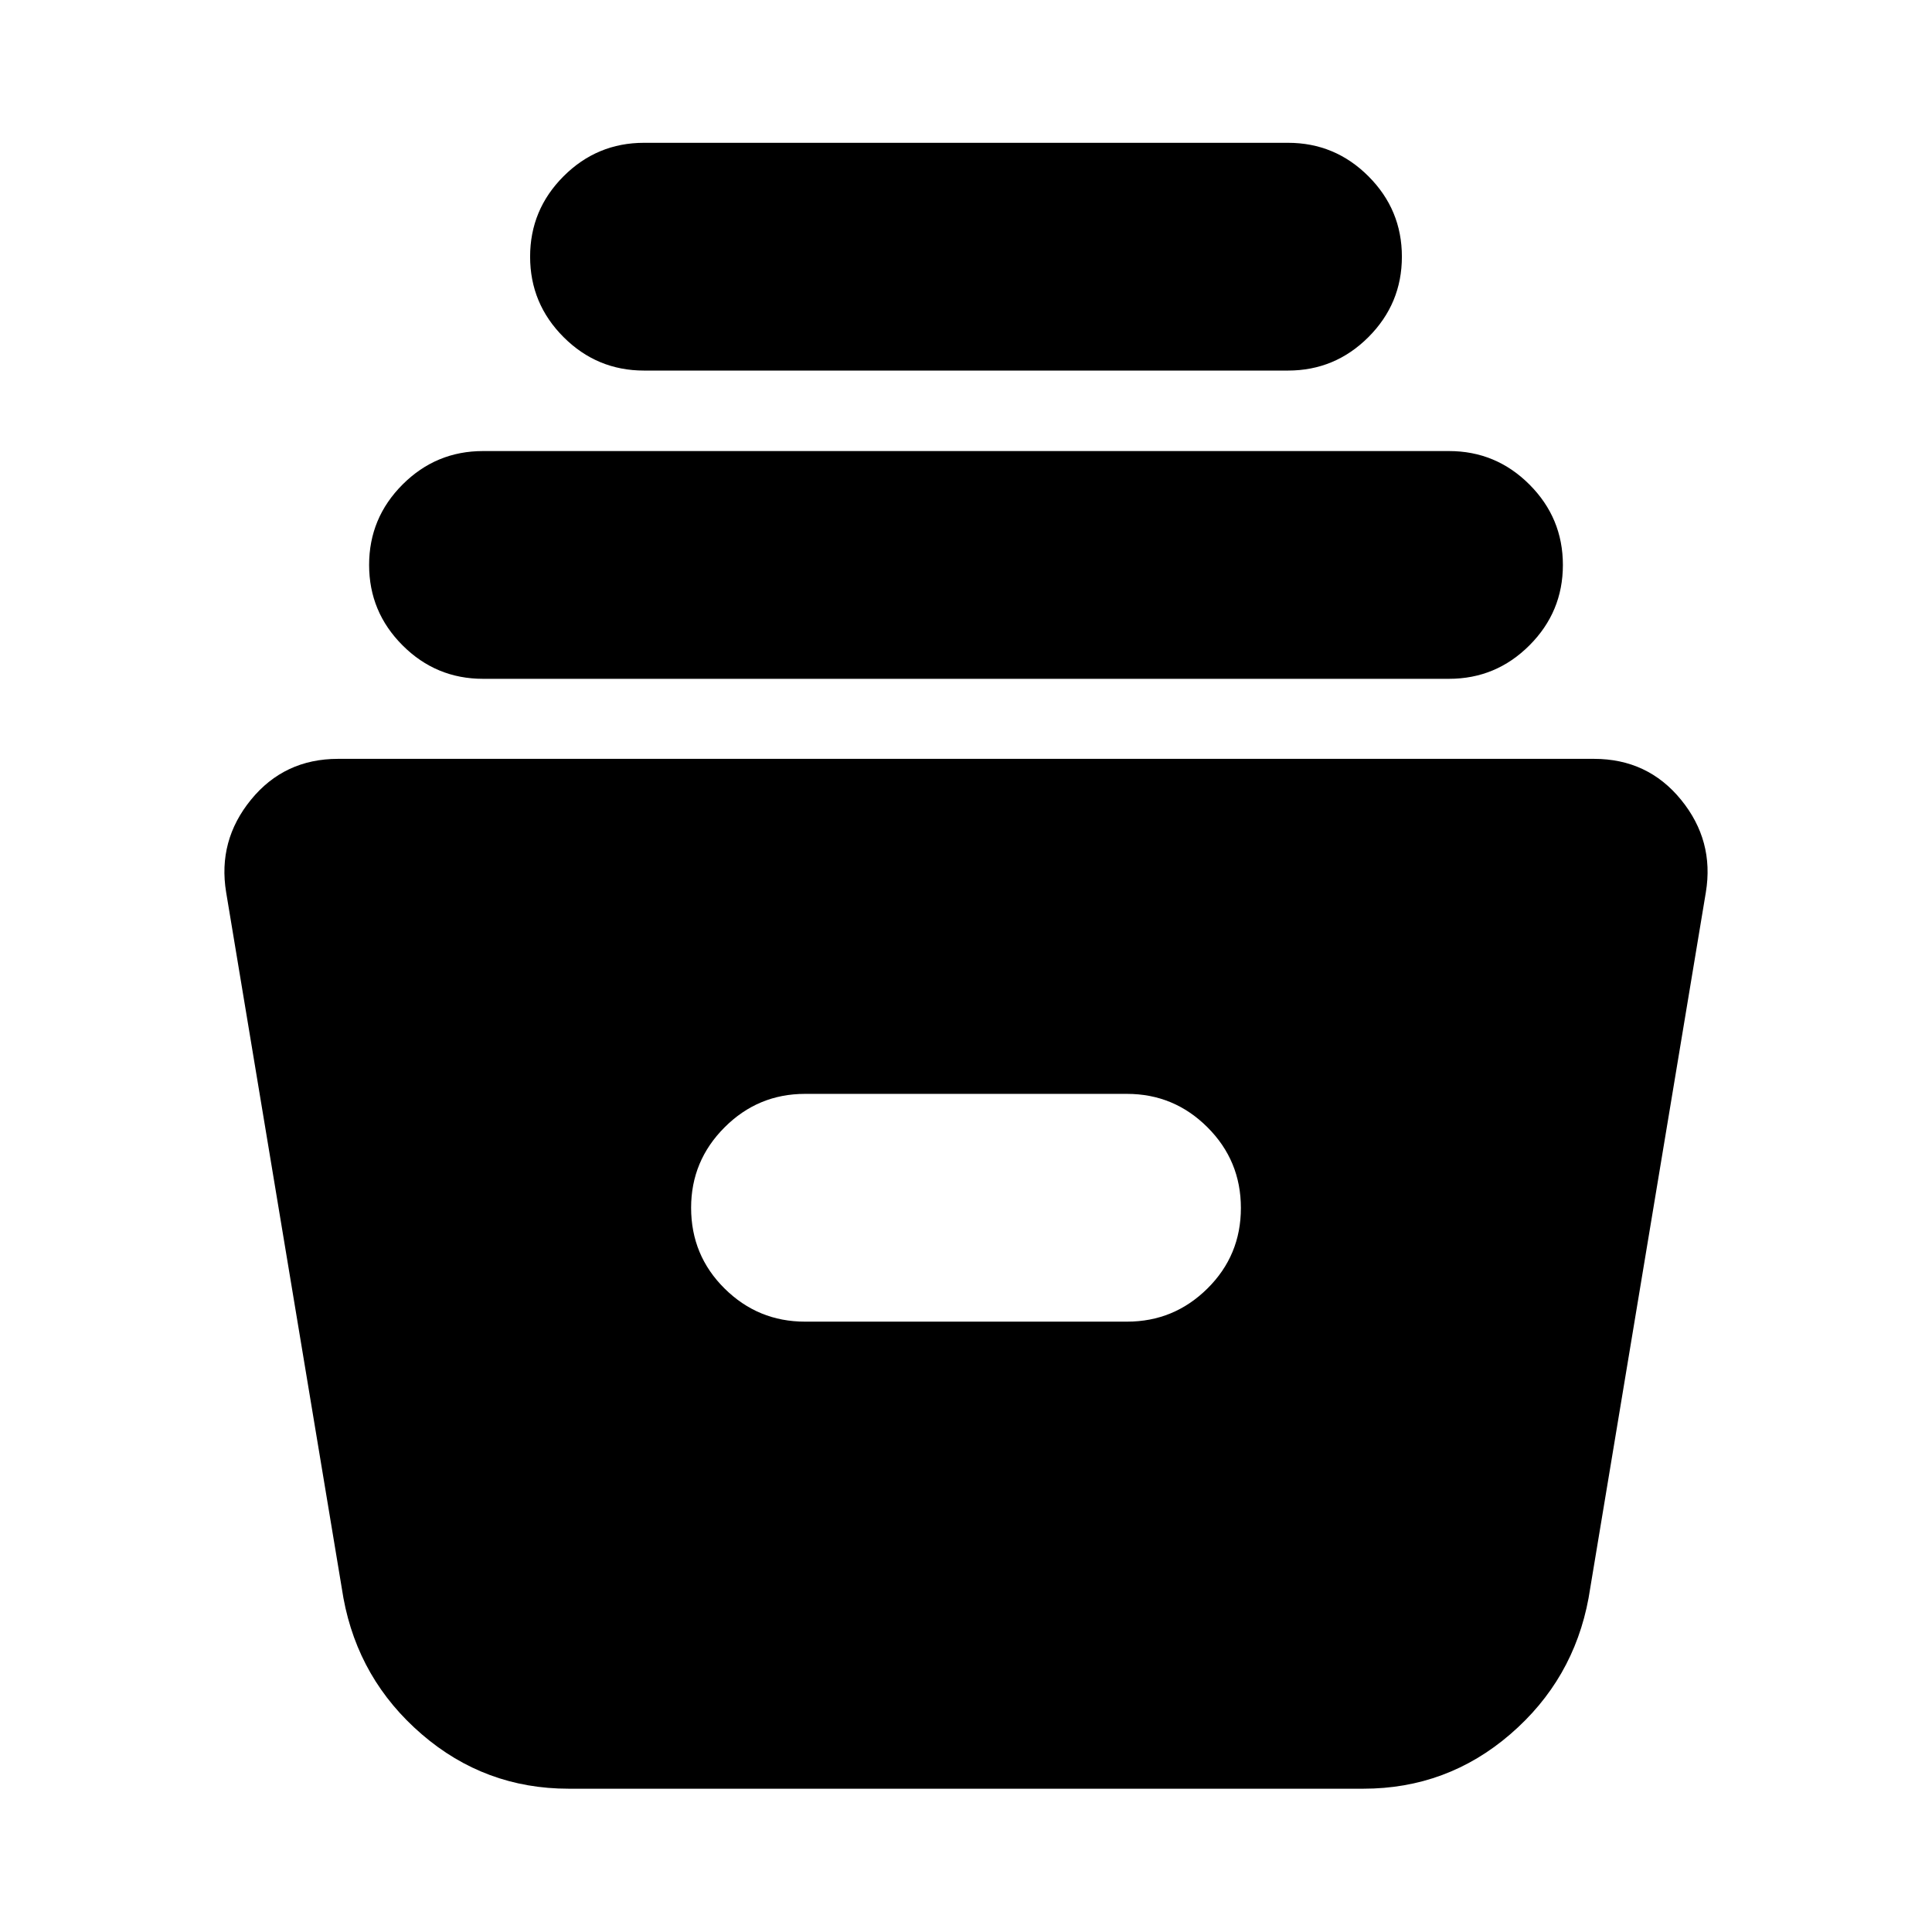 <svg xmlns="http://www.w3.org/2000/svg" height="24" viewBox="0 -960 960 960" width="24"><path d="M282.59-71.2q-41.63 0-73.03-27.06-31.41-27.06-38.91-67.67l-58.28-350.7q-4.24-25.67 12.34-45.99 16.57-20.31 43.25-20.31h624.08q26.68 0 43.25 20.31 16.58 20.32 12.34 45.99l-58.28 350.7q-7.5 40.61-38.91 67.67-31.4 27.06-73.03 27.06H282.59ZM400-303.28h160q23.34 0 39.96-16.46 16.63-16.46 16.63-40.01 0-23.55-16.63-40.13-16.62-16.58-39.96-16.58H400q-23.34 0-39.96 16.63-16.63 16.62-16.63 39.96 0 23.67 16.63 40.13 16.62 16.46 39.96 16.46ZM240-622.7q-23.34 0-39.96-16.62-16.63-16.62-16.63-39.96t16.63-39.97q16.62-16.62 39.96-16.62h480q23.34 0 39.96 16.62 16.63 16.63 16.63 39.97t-16.63 39.96Q743.34-622.7 720-622.7H240Zm80-153.17q-23.34 0-39.96-16.62-16.63-16.63-16.63-39.97t16.63-39.96q16.62-16.62 39.96-16.62h320q23.34 0 39.96 16.62 16.63 16.62 16.63 39.96t-16.63 39.97q-16.62 16.62-39.96 16.62H320Z"/></svg>